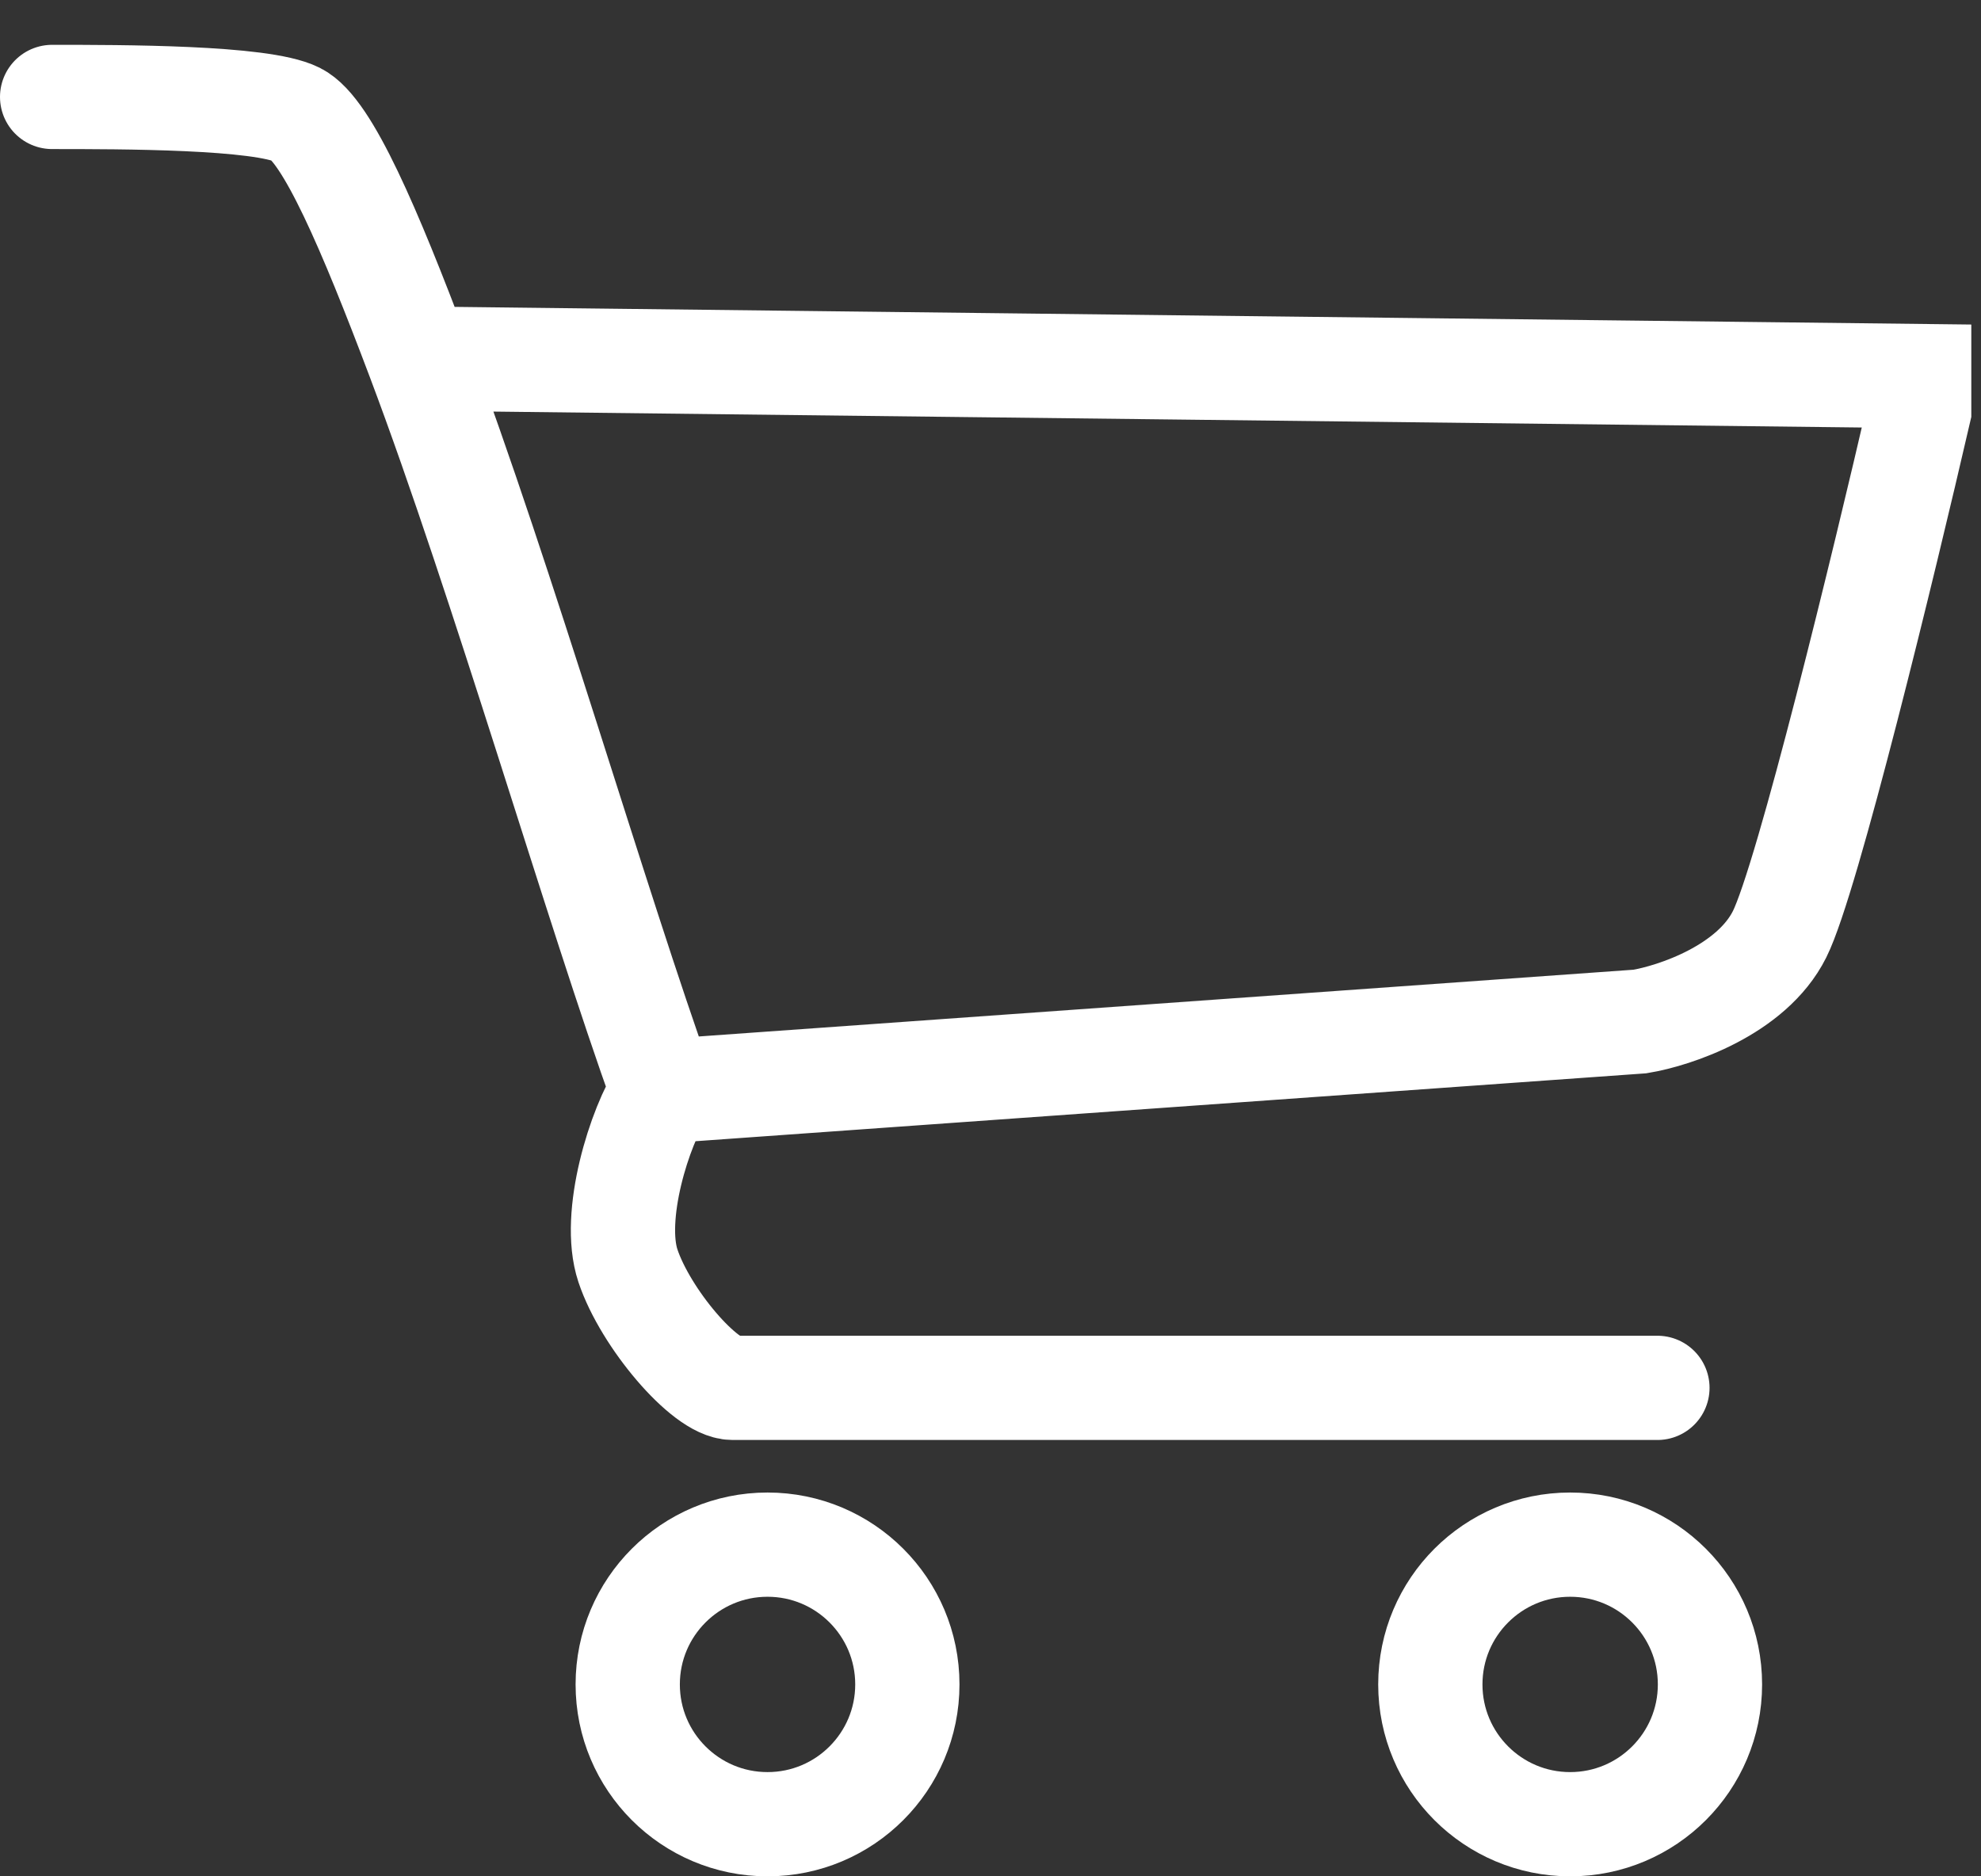 <svg width="38" height="36" viewBox="0 0 38 36" fill="none" xmlns="http://www.w3.org/2000/svg">
<rect x="0" y="0" width="38" height="36" fill="#333333" stroke="none"/>
<path d="M1 1.86C2.339 1.86 5.016 1.86 5.686 2.195C6.277 2.49 7.089 4.389 8.029 6.88M12.715 20.938L31.458 19.599C32.128 19.488 33.6 18.997 34.136 17.926C34.672 16.855 36.144 10.785 36.814 7.885V7.215L8.029 6.88M12.715 20.938C11.445 17.412 9.643 11.162 8.029 6.88M12.715 20.938C12.268 21.608 11.728 23.333 12.045 24.285C12.38 25.289 13.518 26.628 14.054 26.628C14.589 26.628 26.103 26.628 31.793 26.628" stroke="white" stroke-width="2" stroke-linecap="round"/>
<circle cx="14.723" cy="32.318" r="2.682" stroke="white" stroke-width="2"/>
<circle cx="30.119" cy="32.318" r="2.682" stroke="white" stroke-width="2"/>
</svg>
